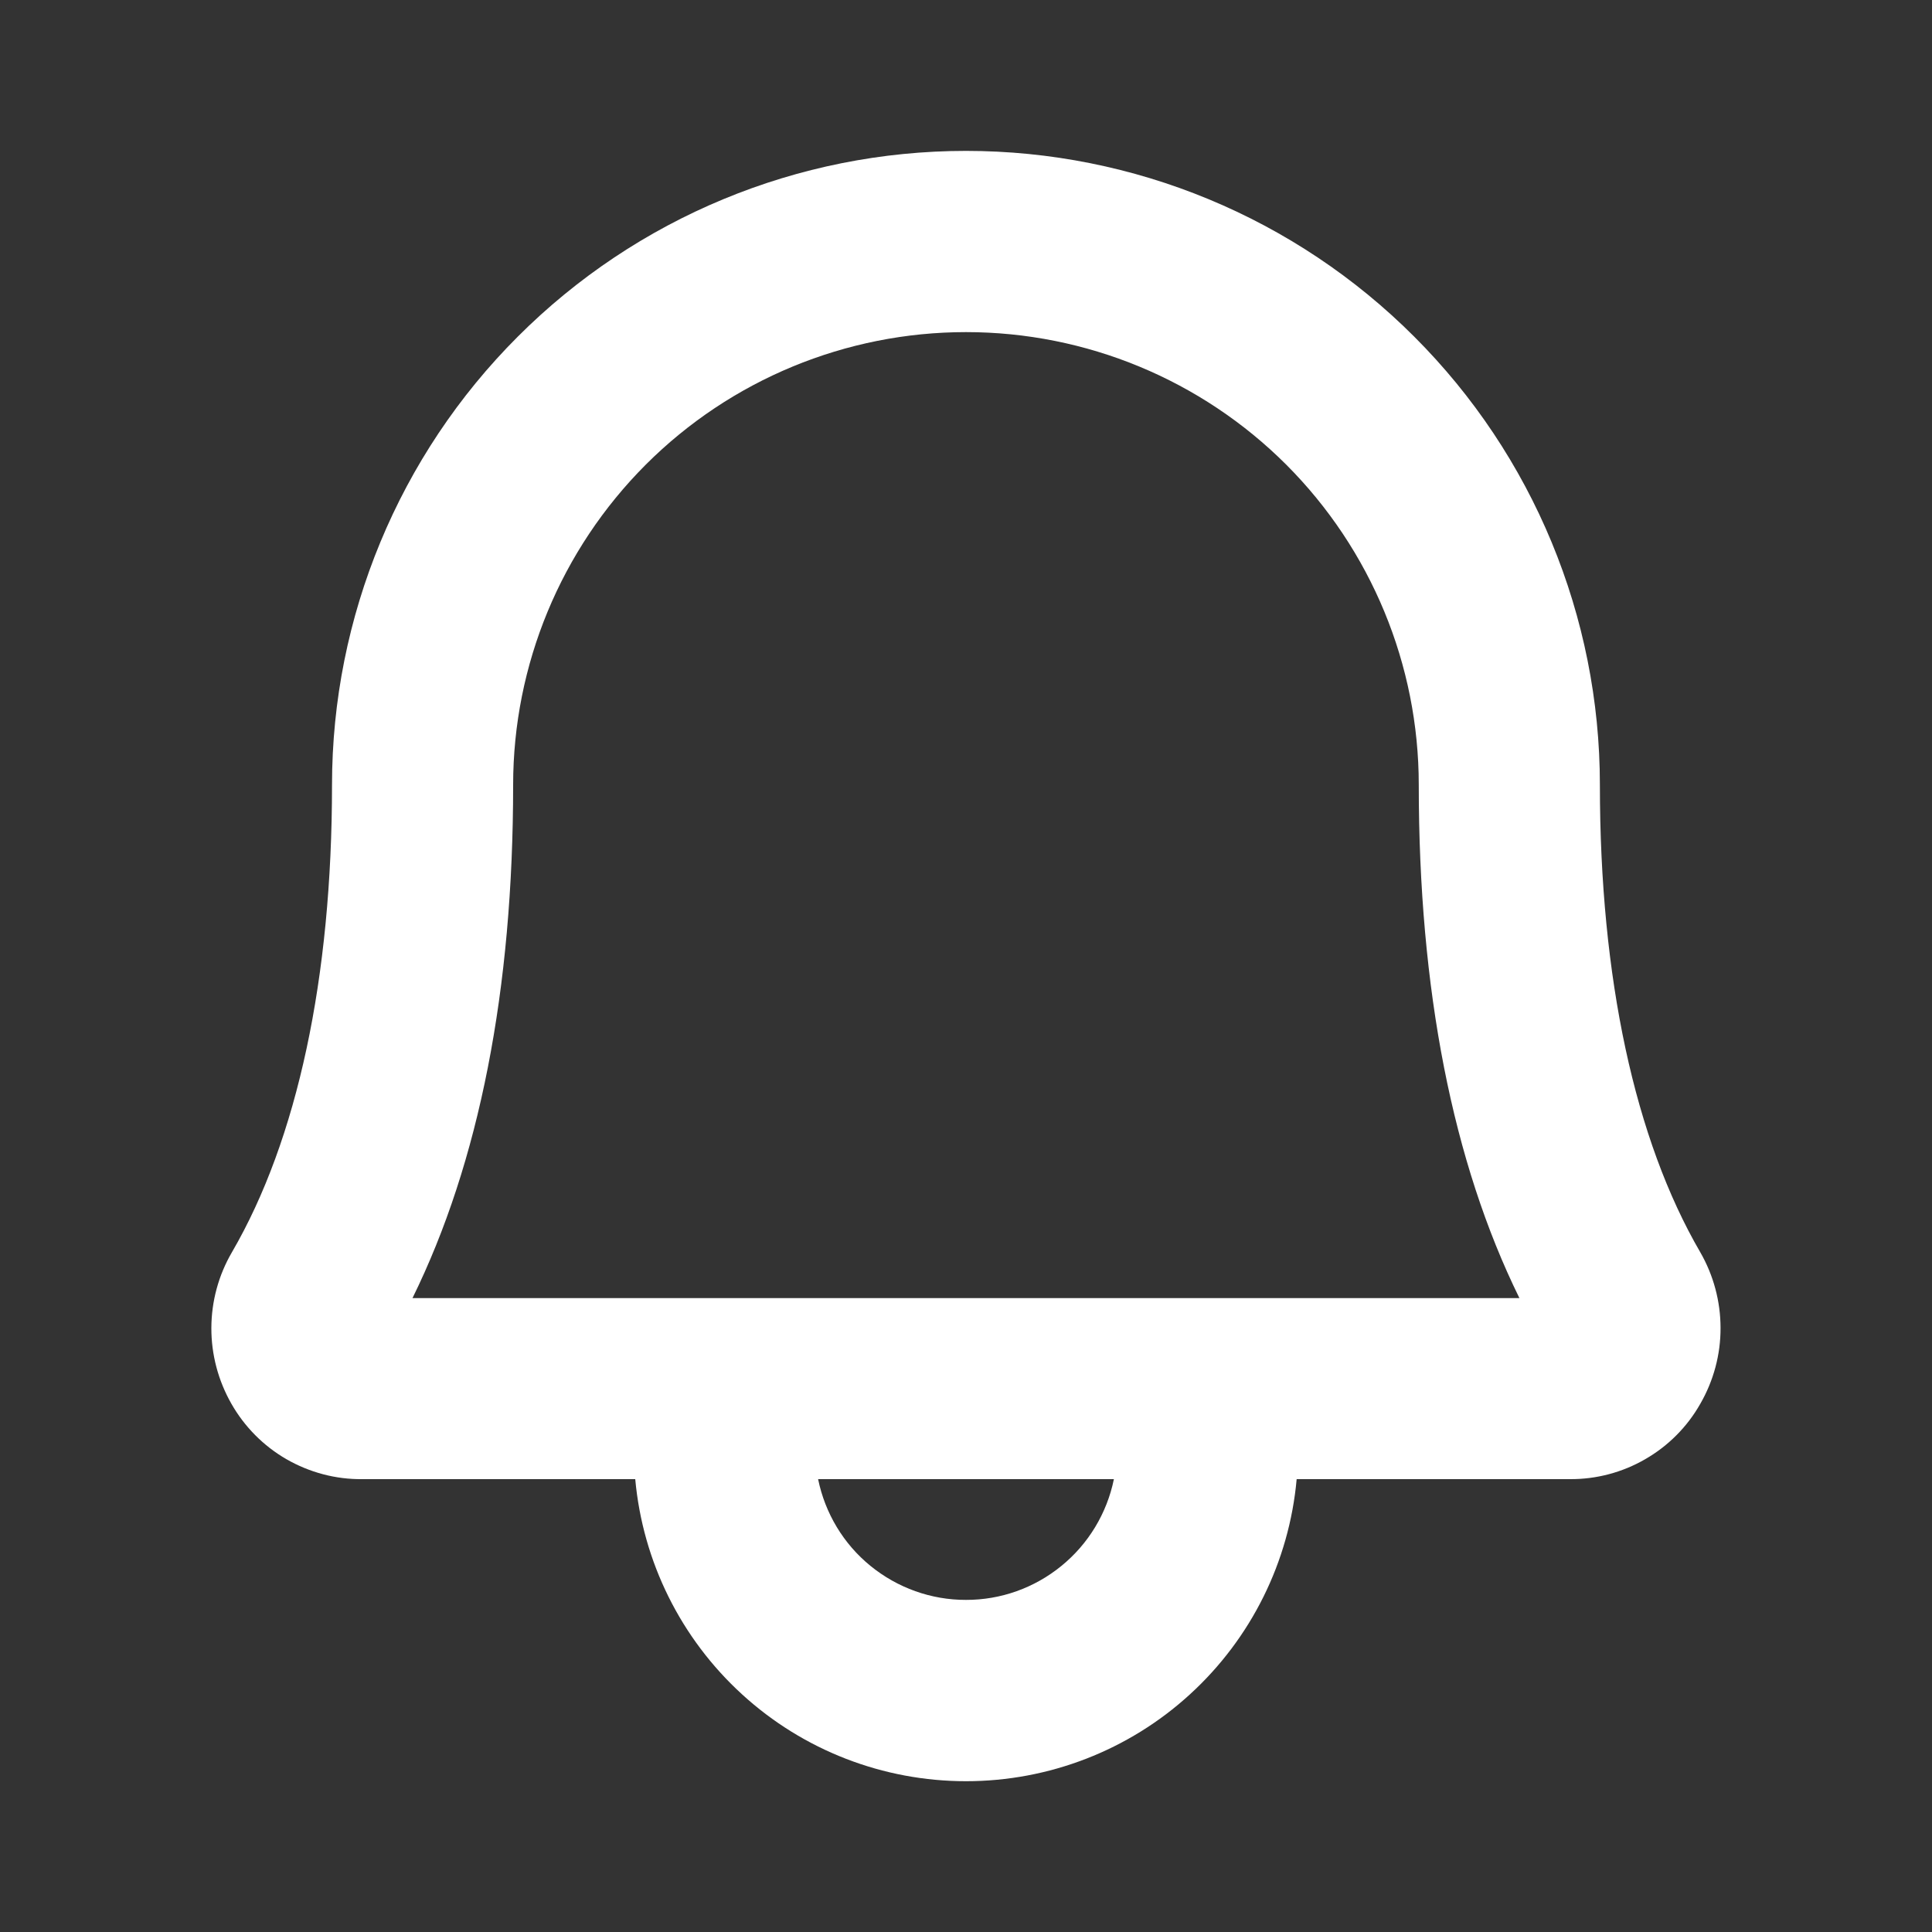 <svg width="20" height="20" viewBox="0 0 20 20" fill="none" xmlns="http://www.w3.org/2000/svg">
<rect x="0" y="0" width="20" height="20" fill="#333333" stroke="none"/>
<path d="M17.601 12.963C16.923 11.797 16.562 10.123 16.562 8.125C16.562 6.385 15.871 4.715 14.64 3.485C13.41 2.254 11.74 1.562 10 1.562C8.259 1.562 6.59 2.254 5.36 3.485C4.129 4.715 3.437 6.385 3.437 8.125C3.437 10.123 3.079 11.797 2.401 12.963C2.262 13.201 2.189 13.471 2.188 13.746C2.187 14.022 2.259 14.292 2.395 14.531C2.531 14.77 2.728 14.969 2.966 15.106C3.205 15.243 3.475 15.315 3.75 15.312H6.576C6.654 16.167 7.048 16.961 7.682 17.54C8.315 18.119 9.142 18.439 10 18.439C10.858 18.439 11.685 18.119 12.318 17.54C12.952 16.961 13.346 16.167 13.423 15.312H16.25C16.524 15.314 16.794 15.243 17.032 15.105C17.27 14.968 17.467 14.77 17.602 14.531C17.739 14.293 17.812 14.022 17.811 13.747C17.811 13.472 17.738 13.201 17.601 12.963ZM10 16.562C9.64 16.563 9.291 16.438 9.011 16.21C8.732 15.983 8.541 15.665 8.469 15.312H11.531C11.459 15.665 11.267 15.983 10.988 16.21C10.709 16.438 10.36 16.563 10 16.562ZM4.27 13.438C4.962 12.031 5.312 10.245 5.312 8.125C5.312 6.882 5.806 5.69 6.685 4.81C7.564 3.931 8.757 3.438 10 3.438C11.243 3.438 12.435 3.931 13.315 4.81C14.194 5.69 14.687 6.882 14.687 8.125C14.687 10.245 15.037 12.031 15.729 13.438H4.27Z" fill="white"/>
</svg>
